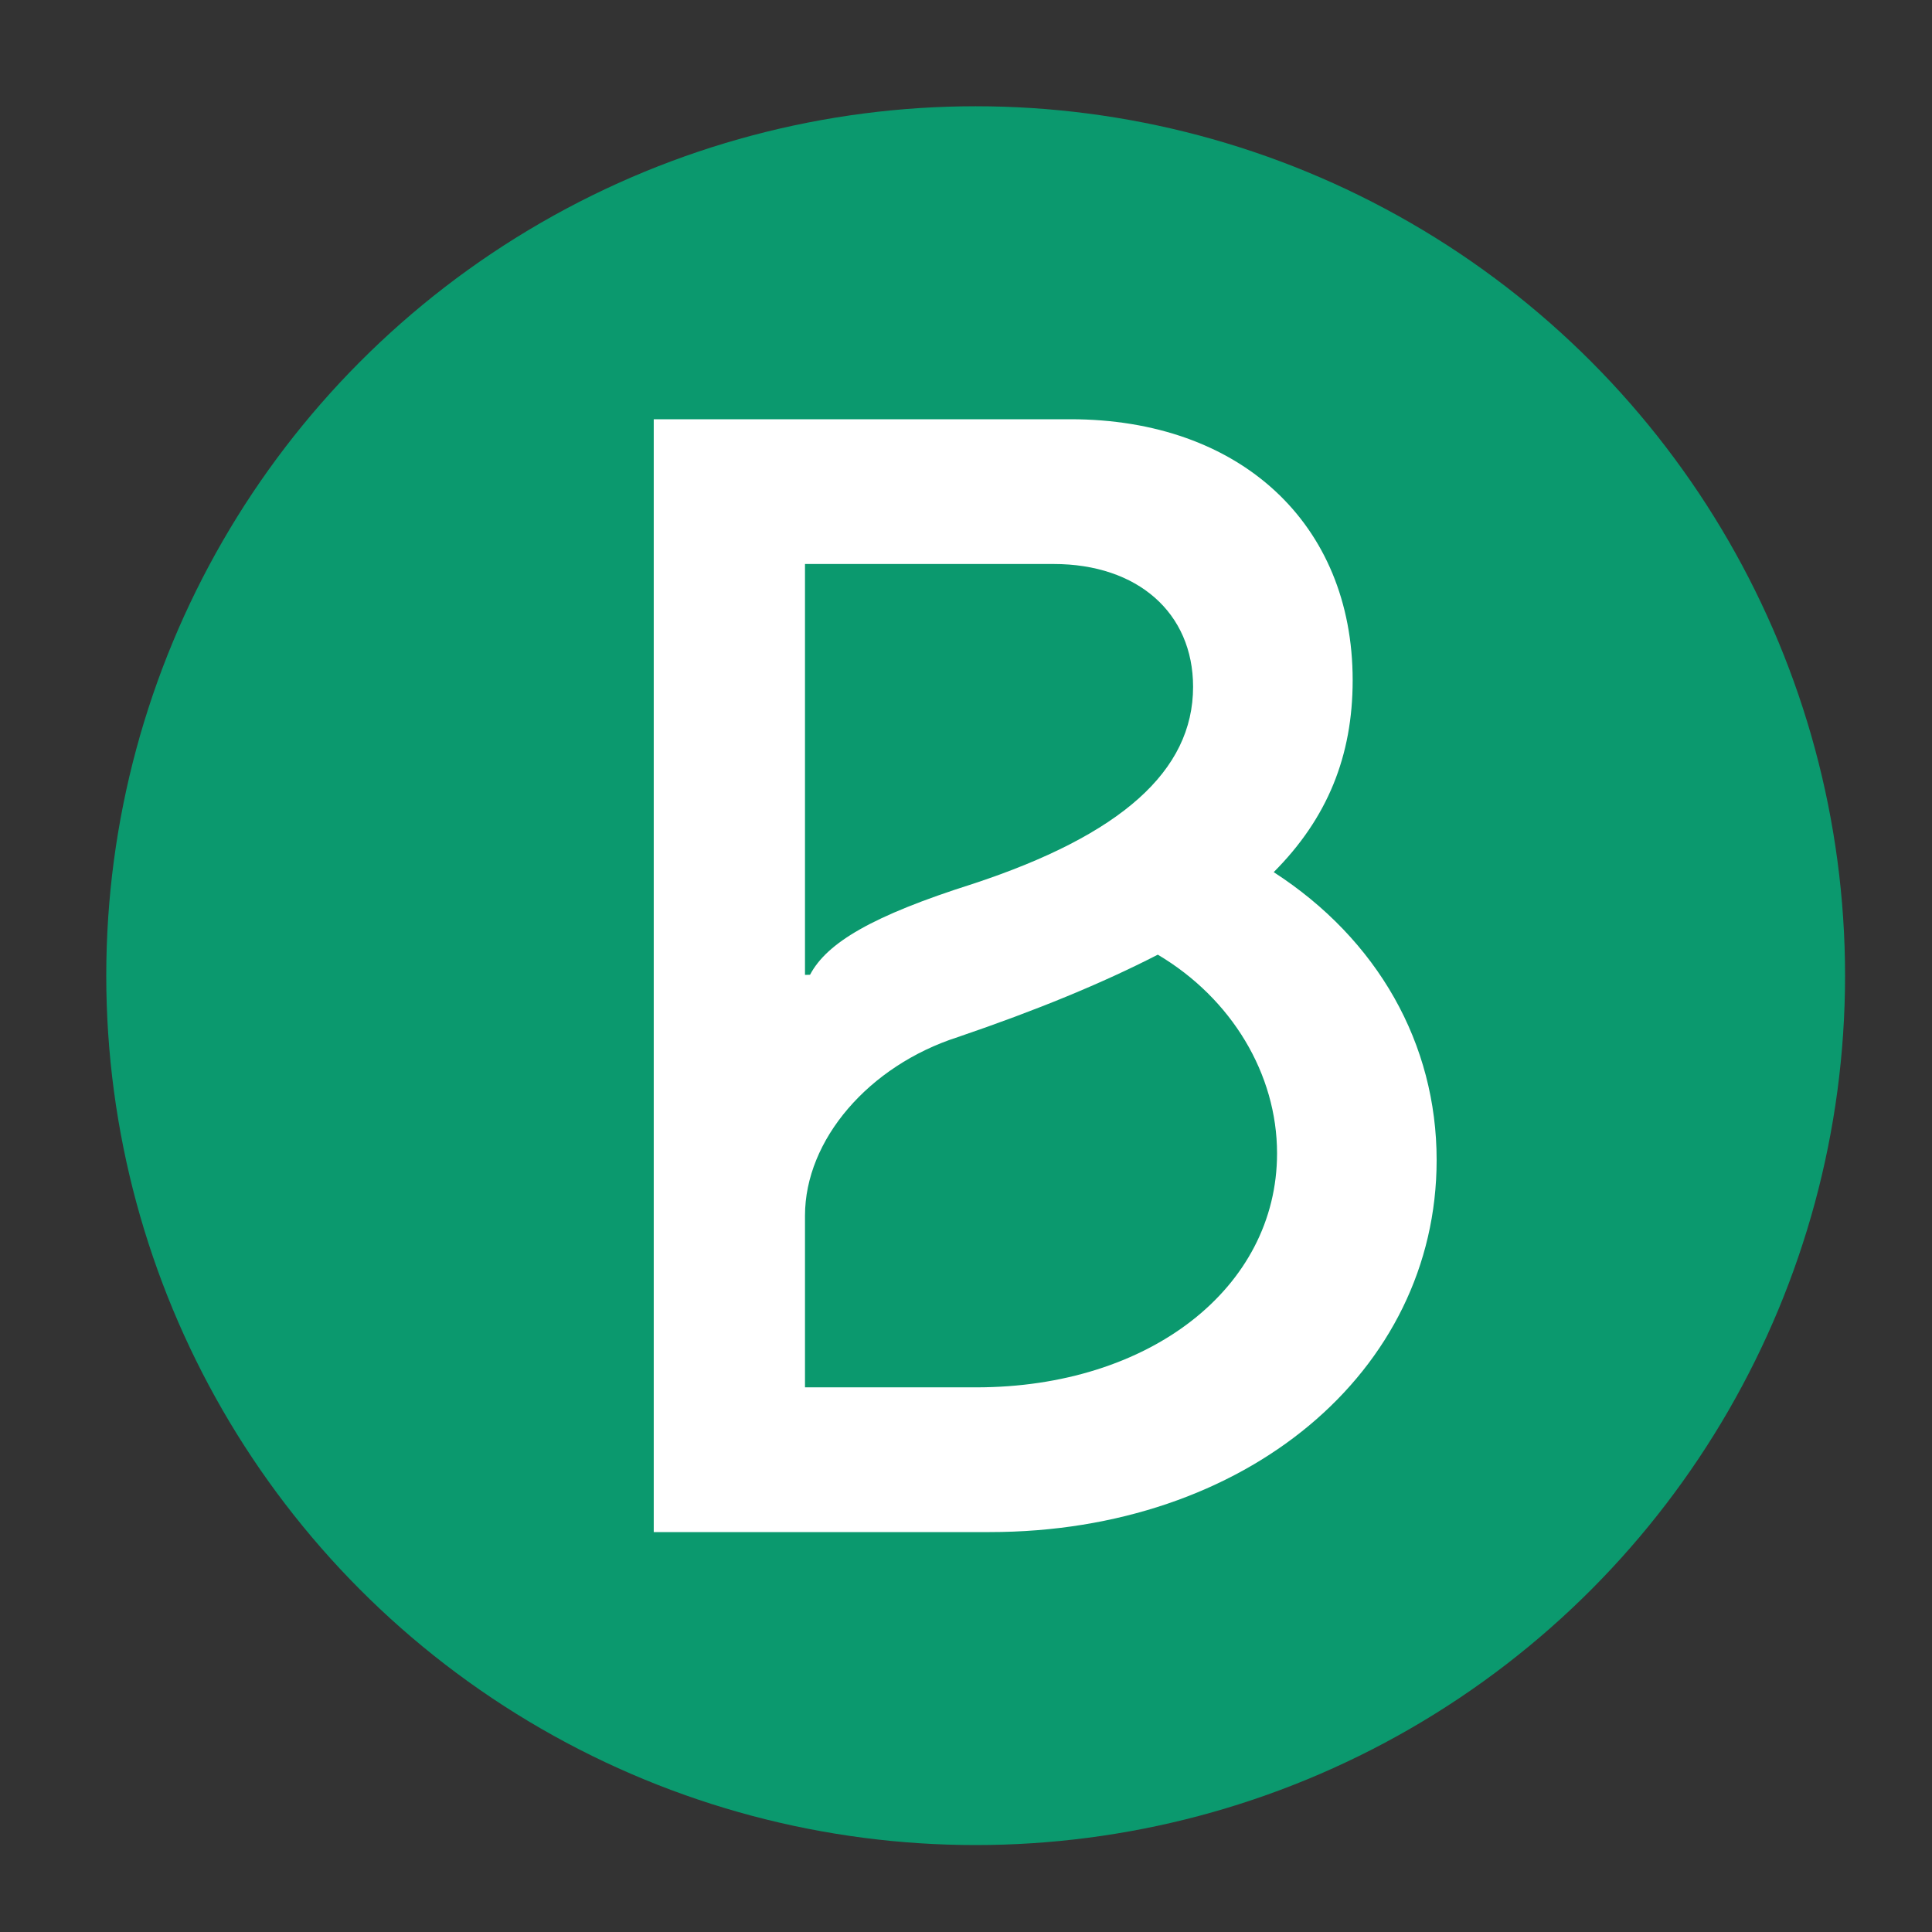 <svg xmlns="http://www.w3.org/2000/svg" viewBox="0 0 100 100">
    <rect x="0" y="0" width="100" height="100" fill="#333333" stroke="none"/>
    <g transform="translate(-12, -12), scale(1.25)">
        <circle cx="50" cy="50" r="36" fill="#0b996e" />
        <path d="m62.342,45.713c2.227-2.232,3.269-4.813,3.269-7.947,0-6.482-4.659-10.806-11.685-10.806h-17.256v46.08h13.912c10.578,0,18.506-6.621,18.506-15.405,0-4.813-2.432-9.132-6.747-11.922Zm-19.409-12.759h10.295c3.478,0,5.775,2.023,5.775,5.087,0,3.487-2.99,6.138-9.114,8.156-4.176,1.325-6.049,2.441-6.747,3.766l-.209.005v-17.014Zm7.096,34.093h-7.096v-7.11c0-3.139,2.641-6.208,6.328-7.393,3.273-1.116,5.984-2.232,8.281-3.413,3.06,1.813,4.938,4.947,4.938,8.226,0,5.575-5.287,9.69-12.452,9.69Z" fill="#fff"/>
    </g>
</svg>